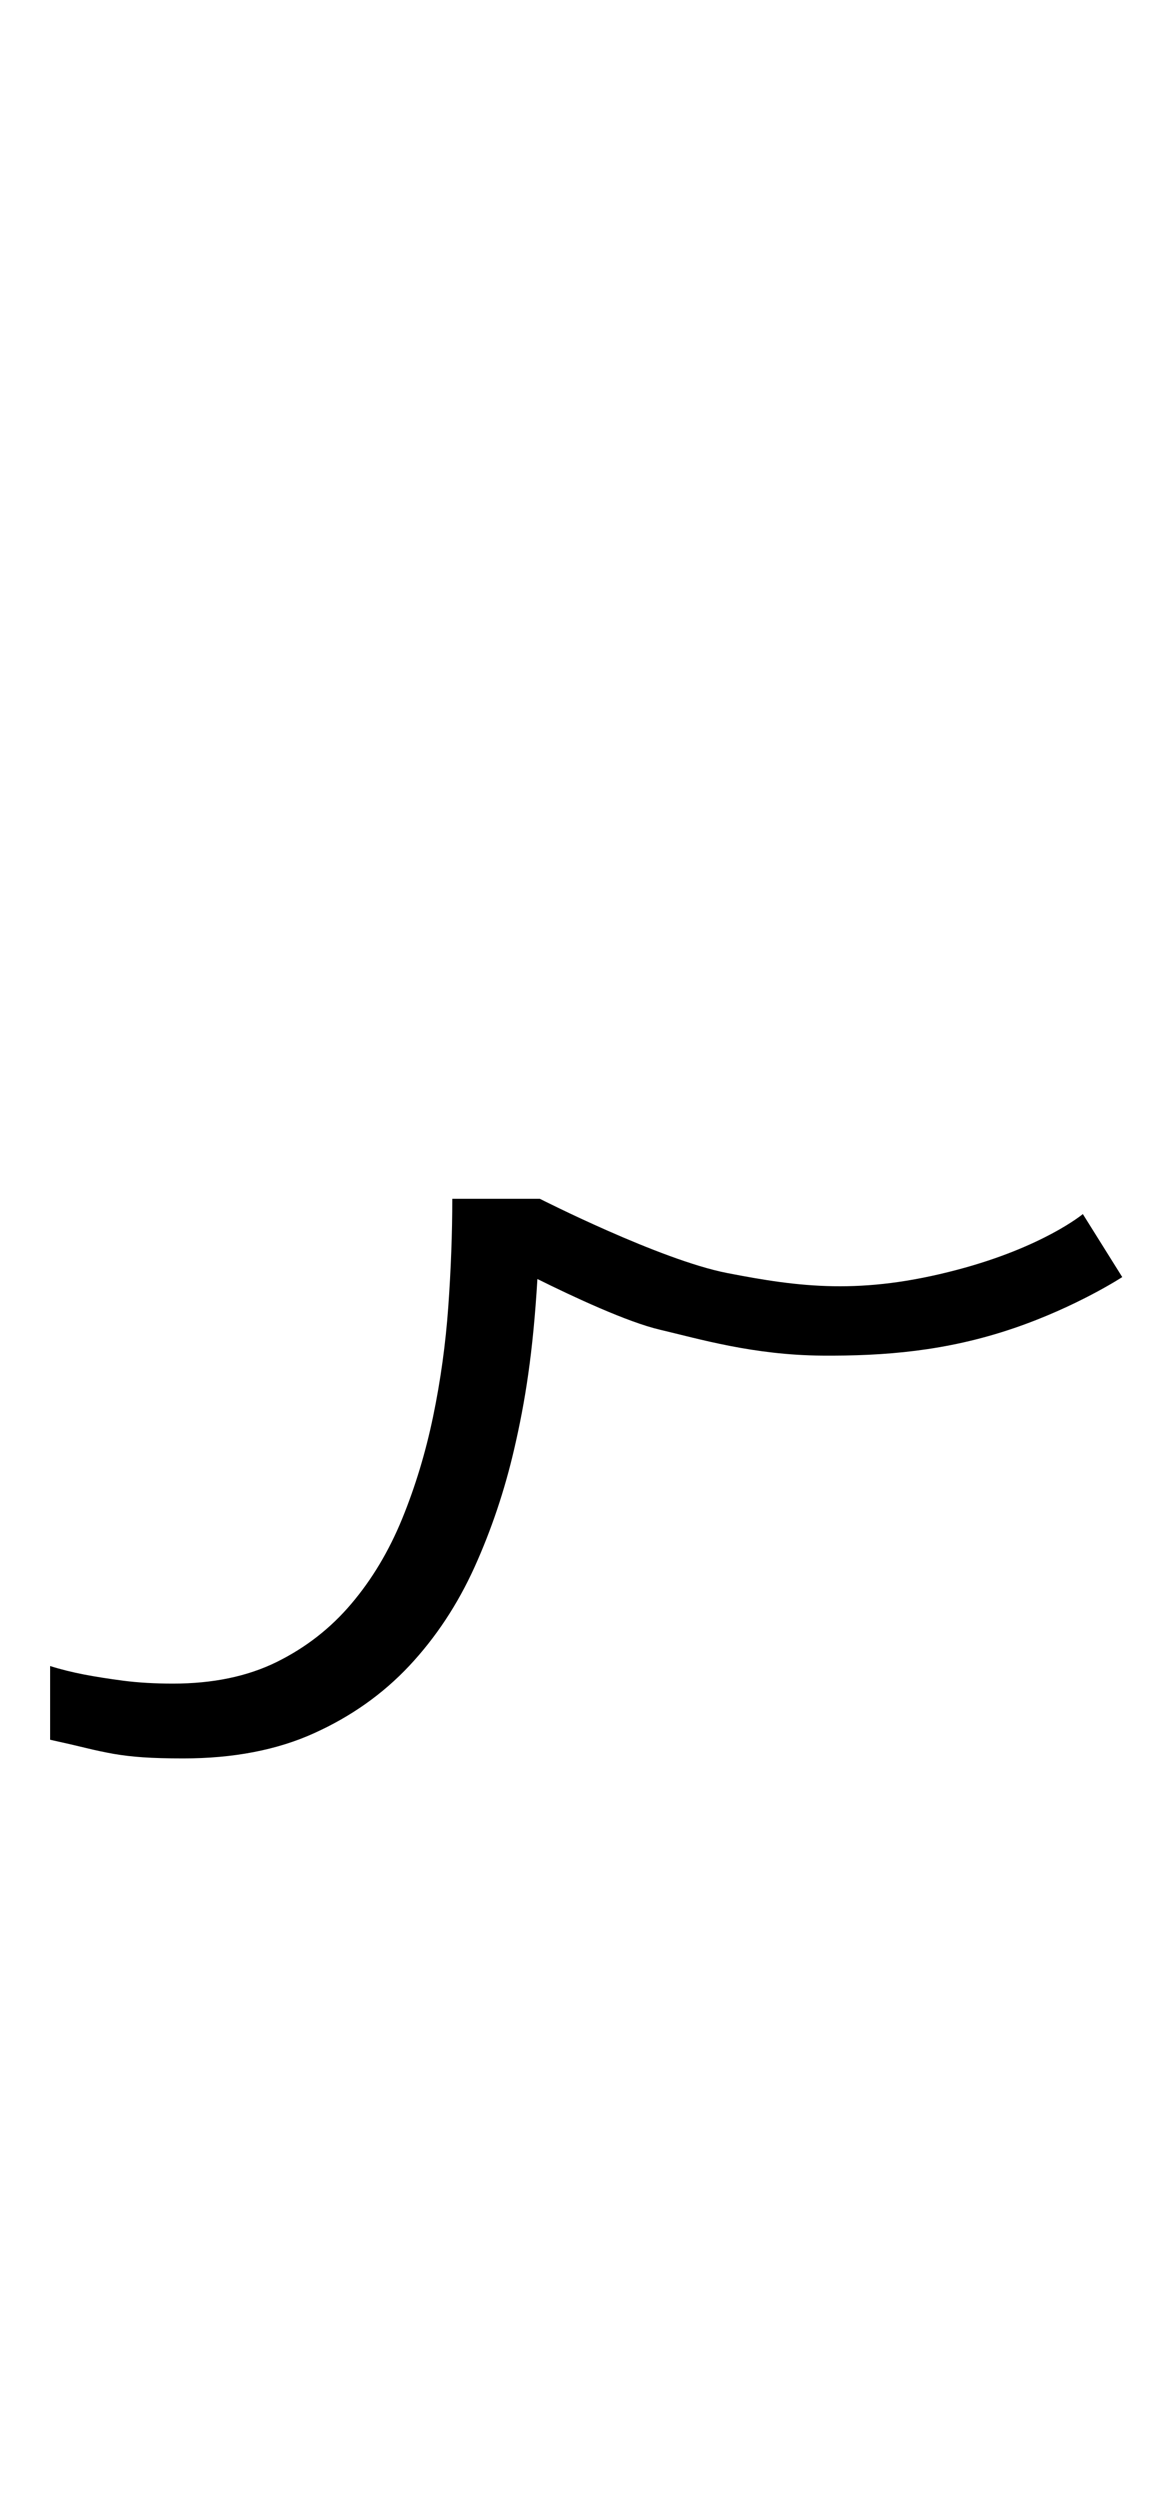<?xml version="1.0" encoding="UTF-8" standalone="no"?>
<svg
   width="51.4"
   height="109.734"
   viewBox="0 -76.617 51.4 109.734"
   version="1.1"
   id="svg1"
   sodipodi:docname="as.svg"
   inkscape:version="1.3.2 (091e20e, 2023-11-25, custom)"
   xml:space="preserve"
   xmlns:inkscape="http://www.inkscape.org/namespaces/inkscape"
   xmlns:sodipodi="http://sodipodi.sourceforge.net/DTD/sodipodi-0.dtd"
   xmlns="http://www.w3.org/2000/svg"
   xmlns:svg="http://www.w3.org/2000/svg"><defs
     id="defs1" /><sodipodi:namedview
     id="namedview1"
     pagecolor="#ffffff"
     bordercolor="#000000"
     borderopacity="0.25"
     inkscape:showpageshadow="2"
     inkscape:pageopacity="0.0"
     inkscape:pagecheckerboard="0"
     inkscape:deskcolor="#d1d1d1"
     inkscape:zoom="10.013705"
     inkscape:cx="17.376186"
     inkscape:cy="66.658644"
     inkscape:window-width="1920"
     inkscape:window-height="991"
     inkscape:window-x="-9"
     inkscape:window-y="-9"
     inkscape:window-maximized="1"
     inkscape:current-layer="g1" /><symbol
     id="seguihis_506"
     width="5.924"
     height="27.434"
     viewBox="0 -19.154 5.924 27.434"><path
       d="m 1.512,-6 v 0 q 0,0.568 0.044,1.184 0.044,0.615 0.167,1.207 0.123,0.591 0.339,1.122 0.217,0.53 0.557,0.931 0.34,0.402 0.82,0.639 0.481,0.237 1.137,0.237 0.299,0 0.545,-0.029 0.246,-0.029 0.428,-0.064 0.211,-0.041 0.375,-0.1 v 0.809 Q 5.689,-0.012 5.534,0.026 5.379,0.064 5.229,0.091 5.08,0.117 4.904,0.129 4.729,0.141 4.465,0.141 3.639,0.141 3.029,-0.135 2.42,-0.41 1.983,-0.876 1.547,-1.342 1.269,-1.957 0.99,-2.572 0.832,-3.255 0.674,-3.938 0.612,-4.644 0.551,-5.35 0.551,-6 Z"
       id="path1" /></symbol><g
     id="g1"><path
       id="path3"
       style="fill:#000000"
       d="m 8.037,0.563 c -0.701,0 -1.287,-0.017 -1.756,-0.049 -0.469,-0.032 -0.901,-0.083 -1.299,-0.152 -0.4,-0.072 -0.807,-0.158 -1.221,-0.26 -0.413,-0.101 -0.934,-0.221 -1.561,-0.359 v -3.236 c 0.44,0.141 0.94,0.266 1.5,0.375 0.485,0.093 1.057,0.184 1.713,0.27 0.656,0.085 1.382,0.127 2.18,0.127 1.749,0 3.266,-0.315 4.549,-0.947 1.28,-0.632 2.373,-1.485 3.279,-2.557 0.907,-1.069 1.65,-2.311 2.229,-3.725 0.579,-1.416 1.031,-2.91 1.359,-4.486 0.328,-1.579 0.551,-3.188 0.668,-4.828 0.117,-1.643 0.176,-3.222 0.176,-4.736 h 3.844 c 0,0 5.276,2.685 8.221,3.258 3.187,0.62 5.883,0.972 10.1,-0.143 3.781,-0.999 5.512,-2.445 5.512,-2.445 l 1.73,2.766 c 0,0 -1.993,1.303 -4.777,2.25 -2.961,1.007 -5.68,1.217 -8.4,1.197 -3.013,-0.022 -5.389,-0.731 -7.117,-1.137 -1.432,-0.336 -3.805,-1.444 -5.377,-2.225 -0.194,3.258 -0.539,5.392 -1.018,7.459 -0.421,1.821 -1.003,3.551 -1.744,5.191 -0.744,1.64 -1.697,3.082 -2.859,4.324 -1.165,1.243 -2.562,2.23 -4.186,2.963 -1.624,0.736 -3.539,1.105 -5.744,1.105 z"
       sodipodi:nodetypes="sscscccsscccccccssccssscscccs" /></g></svg>
